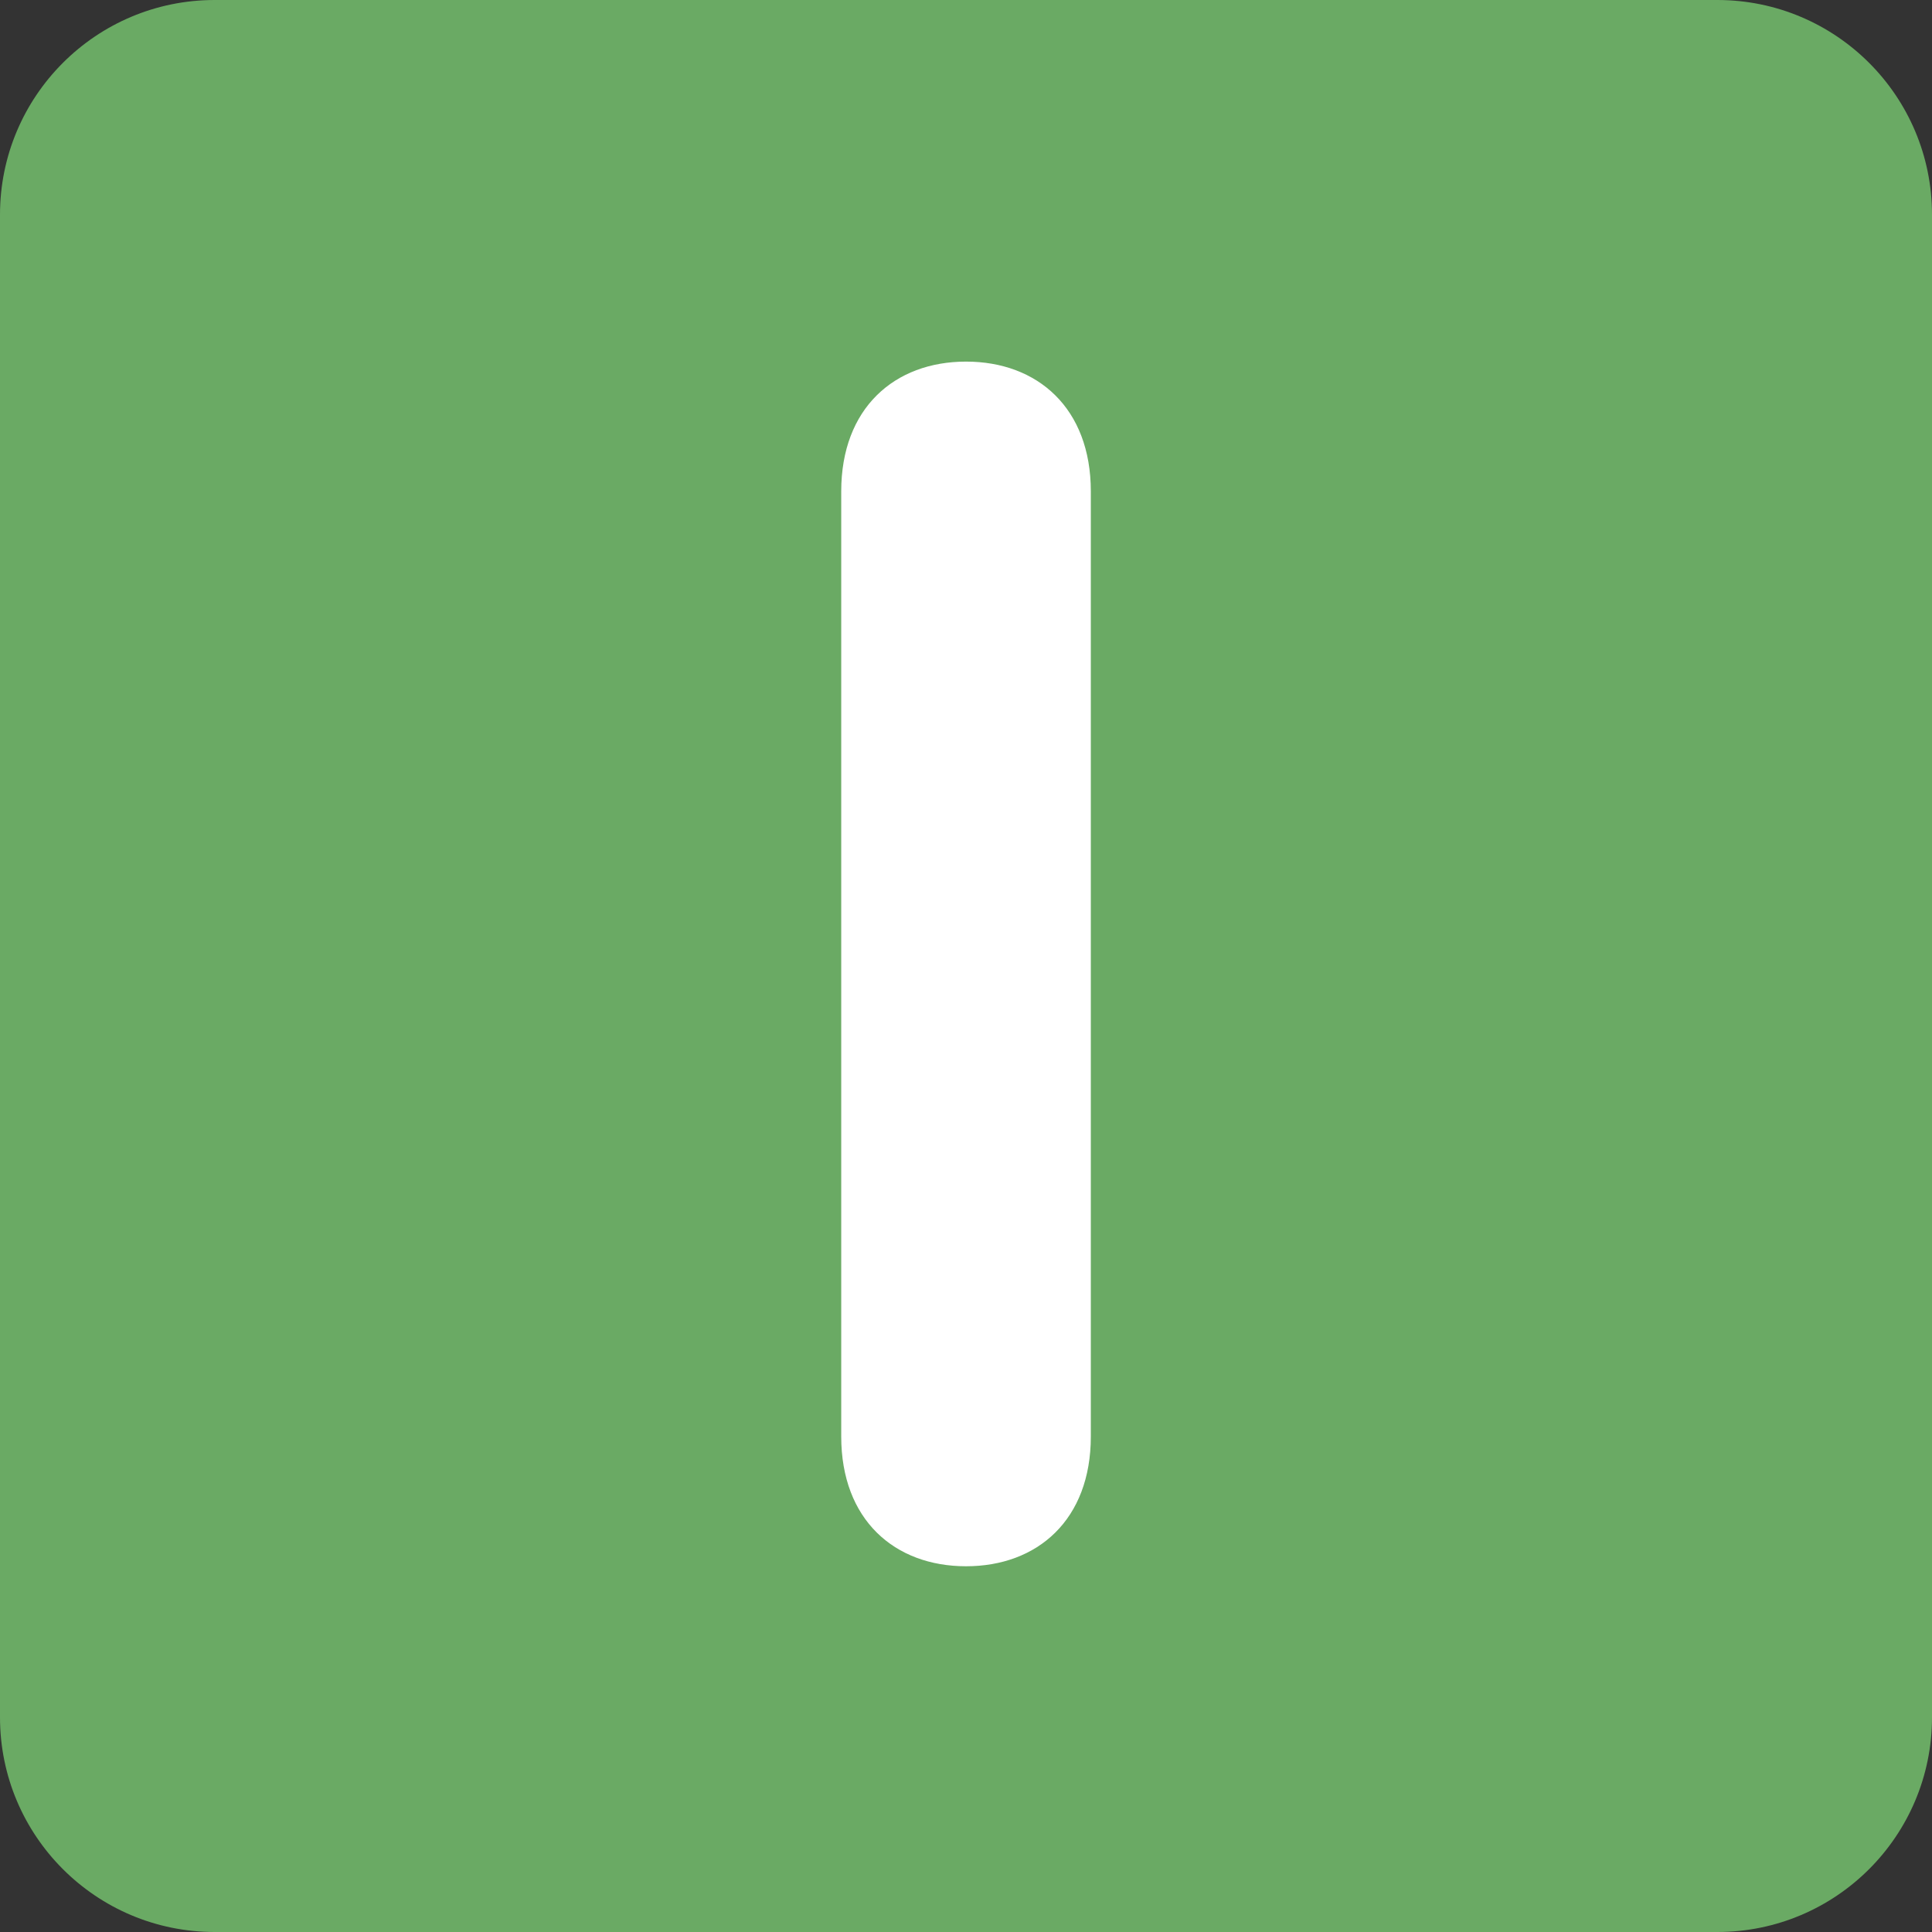 <svg xmlns="http://www.w3.org/2000/svg" viewBox="0 0 36 36">
    <rect x="0" y="0" width="36" height="36" fill="#333333" stroke="none"/>
    <path fill="#6aaa64" d="M36 32c0 2.209-1.791 4-4 4H4c-2.209 0-4-1.791-4-4V4c0-2.209 1.791-4 4-4h28c2.209 0 4 1.791 4 4v28z"/>
    <path fill="#FFF" d="M15.675 9.156c0-1.55.992-2.418 2.326-2.418 1.333 0 2.325.868 2.325 2.418v17.611c0 1.551-.992 2.418-2.325 2.418-1.333 0-2.326-.867-2.326-2.418V9.156z"/>
</svg>
